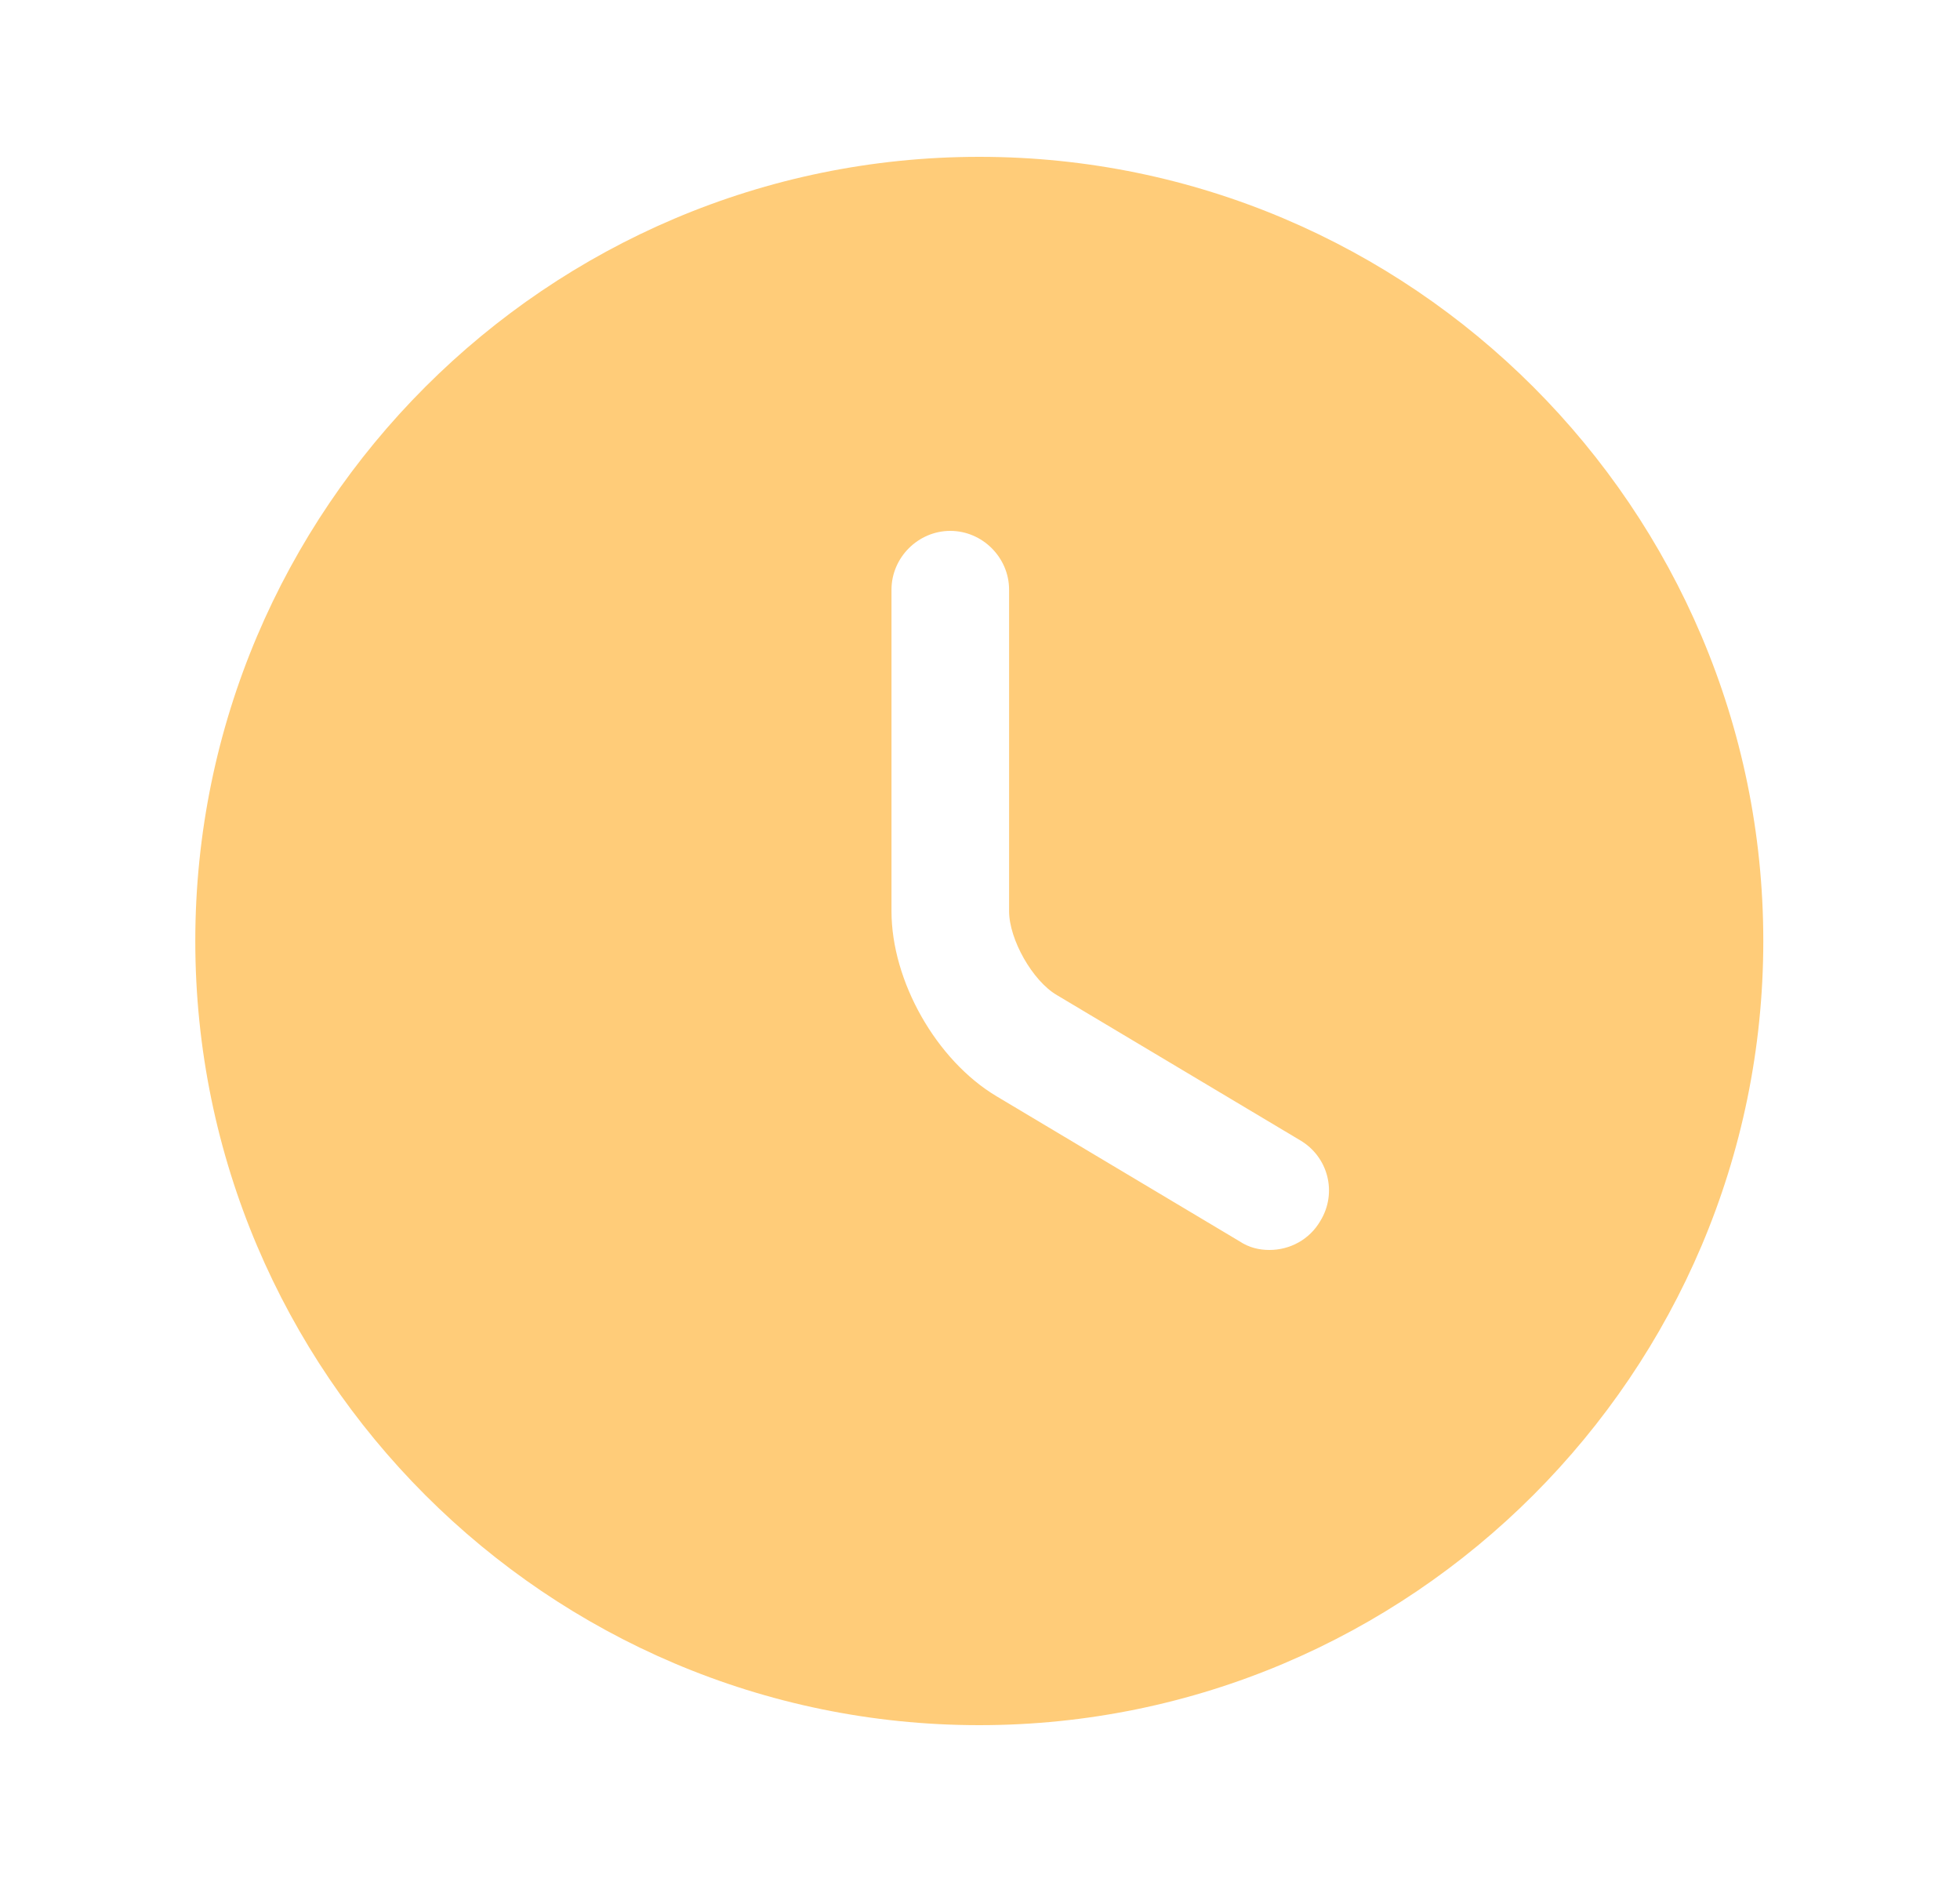 <svg width="25" height="24" viewBox="0 0 25 24" fill="none" xmlns="http://www.w3.org/2000/svg">
<path d="M12.491 2C6.981 2 2.491 6.49 2.491 12C2.491 17.51 6.981 22 12.491 22C18.001 22 22.491 17.51 22.491 12C22.491 6.49 18.001 2 12.491 2ZM16.841 15.57C16.701 15.81 16.451 15.94 16.191 15.94C16.061 15.94 15.931 15.91 15.811 15.83L12.711 13.98C11.941 13.52 11.371 12.51 11.371 11.62V7.52C11.371 7.11 11.711 6.77 12.121 6.77C12.531 6.77 12.871 7.11 12.871 7.52V11.62C12.871 11.98 13.171 12.51 13.481 12.69L16.581 14.54C16.941 14.75 17.061 15.21 16.841 15.57Z" fill="#FFCC79"/>
</svg>
